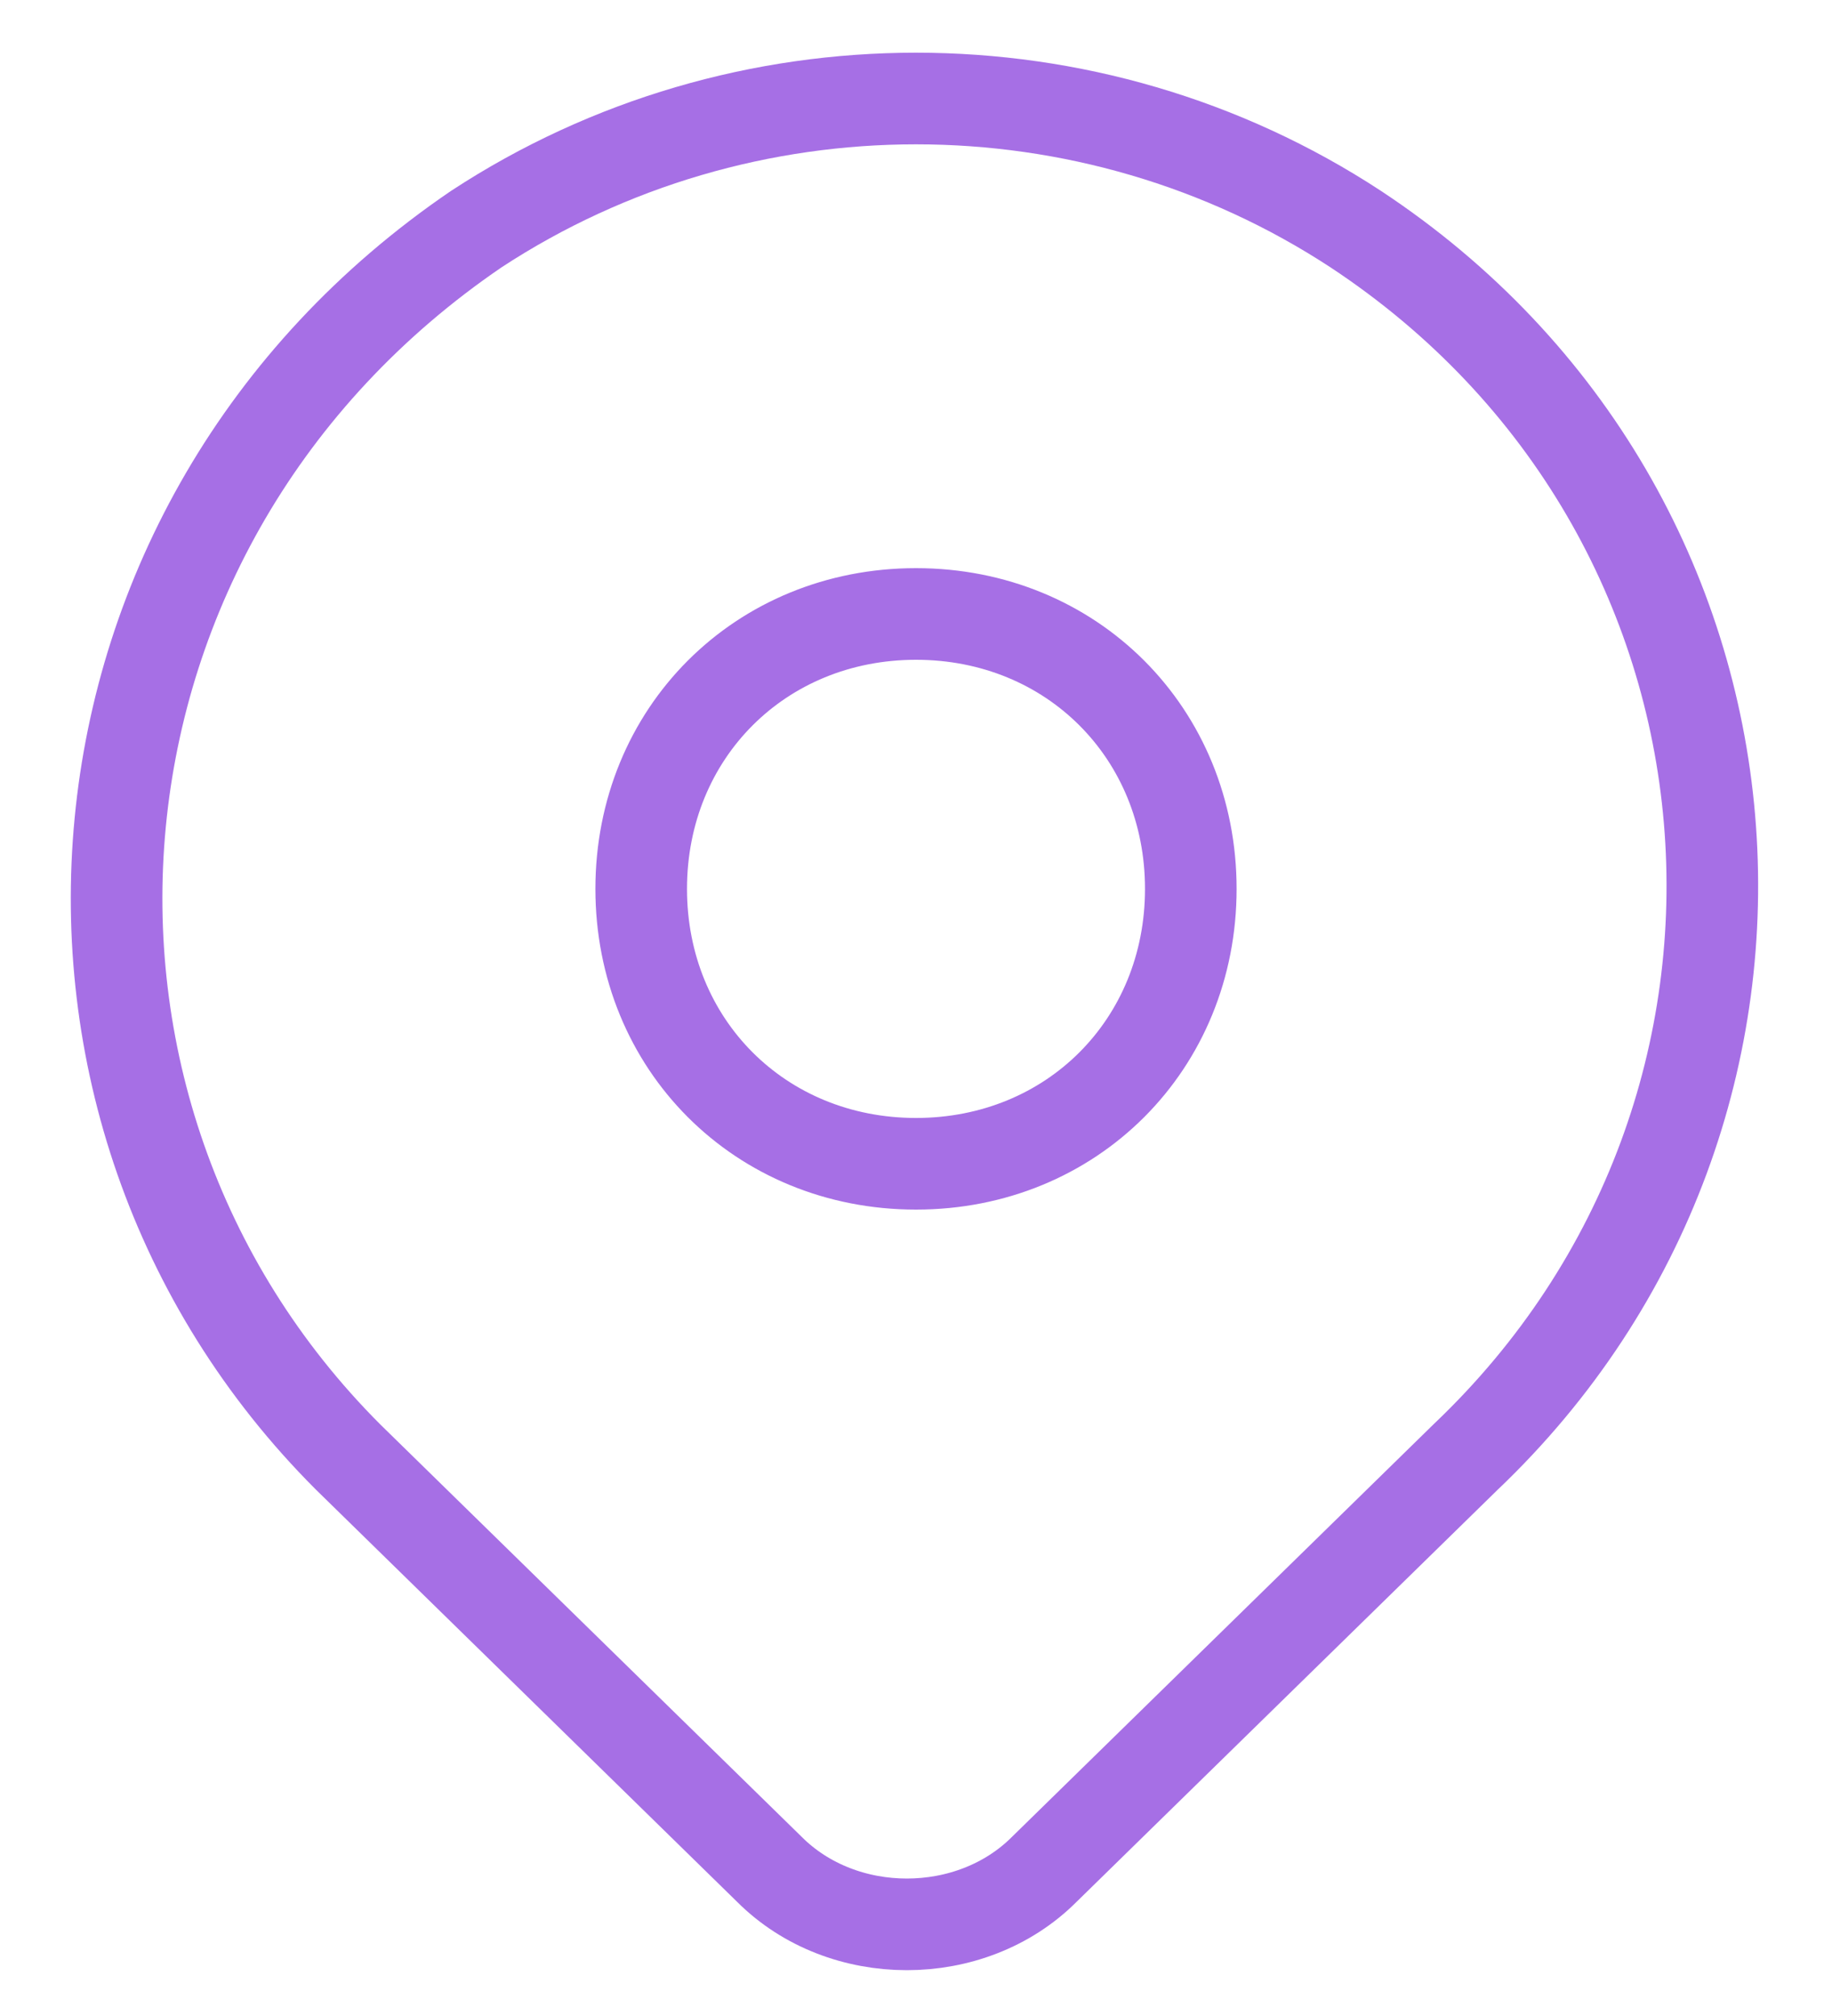 <svg width="20" height="22" viewBox="0 0 20 22" fill="none" xmlns="http://www.w3.org/2000/svg">
<path d="M14.8 2.5C11.9 0.6 8.1 0.6 5.2 2.5C0.5 5.7 6.4373e-06 12.1 3.8 15.9L8.4 20.4C9.2 21.2 10.6 21.2 11.4 20.4L16 15.9C20 12.1 19.5 5.6 14.8 2.5ZM10 12.7C8.3 12.7 7 11.4 7 9.7C7 8 8.3 6.7 10 6.7C11.7 6.7 13 8 13 9.7C13 11.4 11.7 12.7 10 12.7Z" stroke="#A66FE5" stroke-miterlimit="10" stroke-linecap="round" stroke-linejoin="round"/>
</svg>
